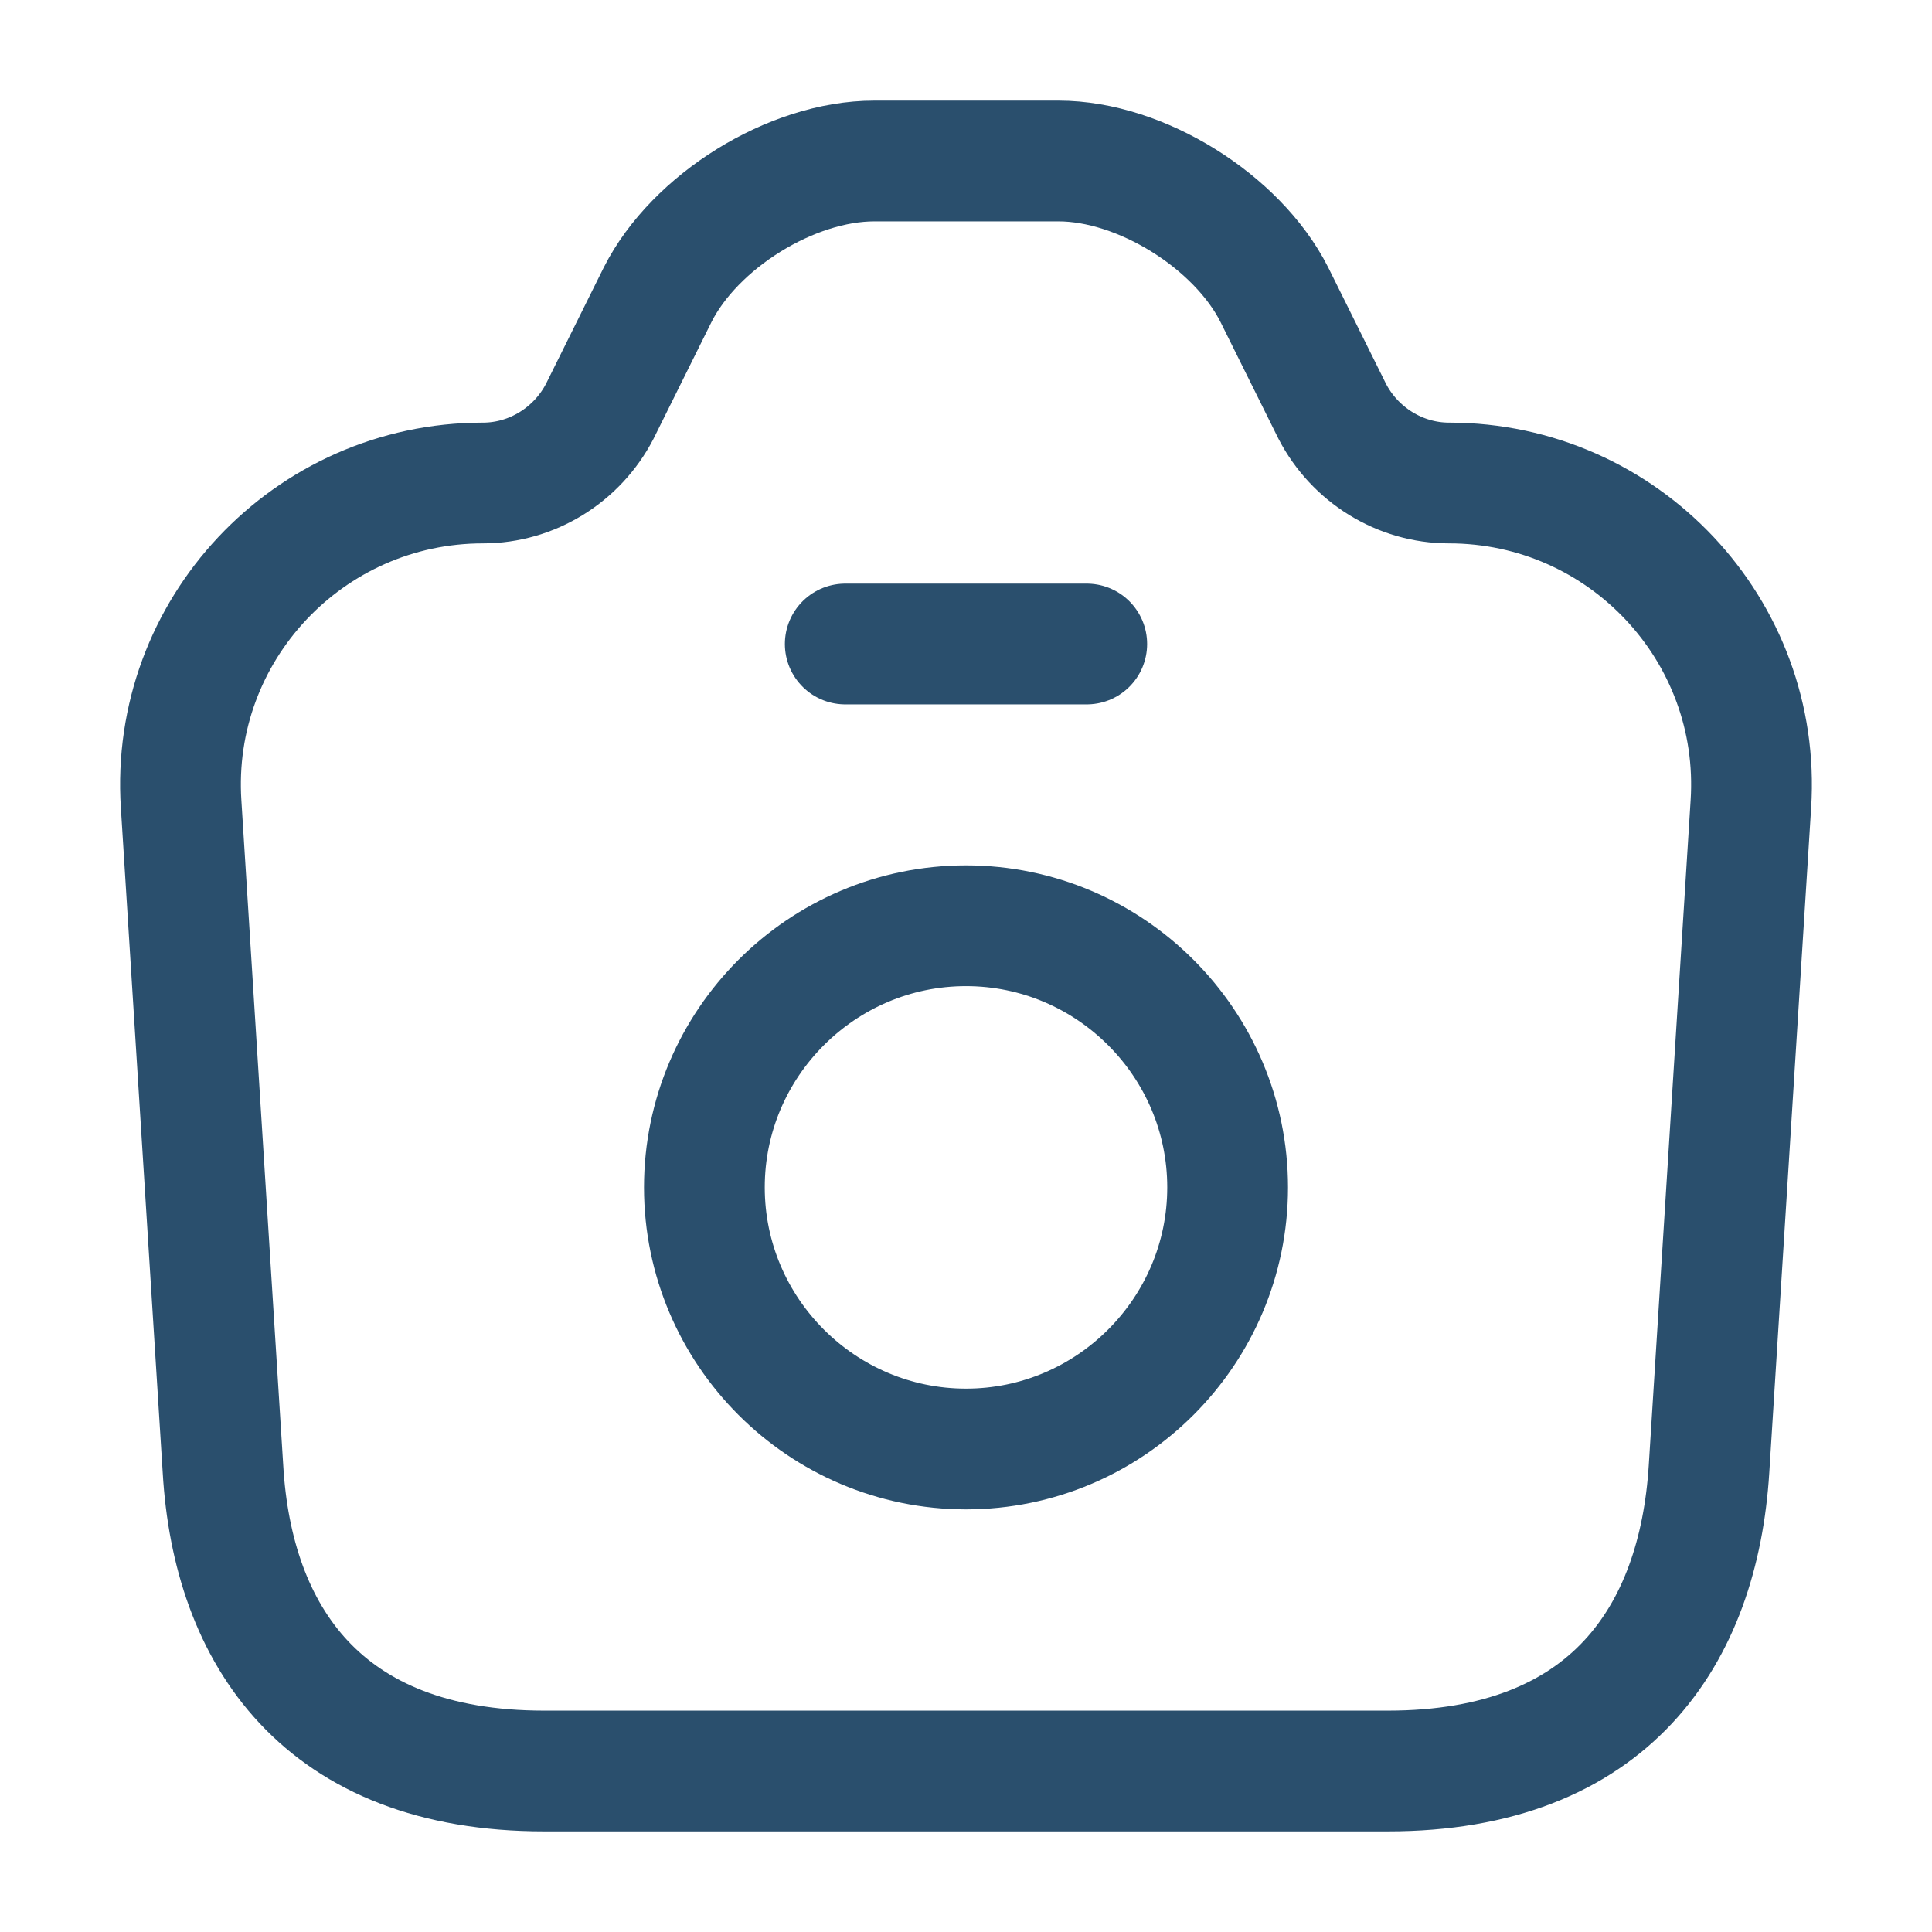 <svg width="24" height="24" viewBox="0 0 24 24" fill="none" xmlns="http://www.w3.org/2000/svg">
<g id="vuesax">
<g id="vuesax/linear/camera">
<g id="camera">
<path id="Vector" d="M6.76 22H17.24C20 22 21.1 20.31 21.23 18.25L21.75 9.99C21.89 7.83 20.17 6 18 6C17.39 6 16.83 5.65 16.55 5.11L15.83 3.66C15.37 2.75 14.17 2 13.15 2H10.86C9.83 2 8.63 2.75 8.17 3.66L7.45 5.11C7.17 5.65 6.61 6 6 6C3.83 6 2.11 7.83 2.25 9.99L2.77 18.25C2.89 20.31 4 22 6.76 22Z" stroke="#2A4F6D" stroke-width="1.5" stroke-linecap="round" stroke-linejoin="round"/>
<path id="Vector_2" d="M10.5 8H13.5" stroke="#2A4F6D" stroke-width="1.5" stroke-linecap="round" stroke-linejoin="round"/>
<path id="Vector_3" d="M12 18C13.79 18 15.25 16.54 15.25 14.75C15.25 12.96 13.79 11.5 12 11.5C10.21 11.5 8.75 12.96 8.75 14.75C8.75 16.54 10.21 18 12 18Z" stroke="#2A4F6D" stroke-width="1.5" stroke-linecap="round" stroke-linejoin="round"/>
</g>
</g>
</g>
</svg>

